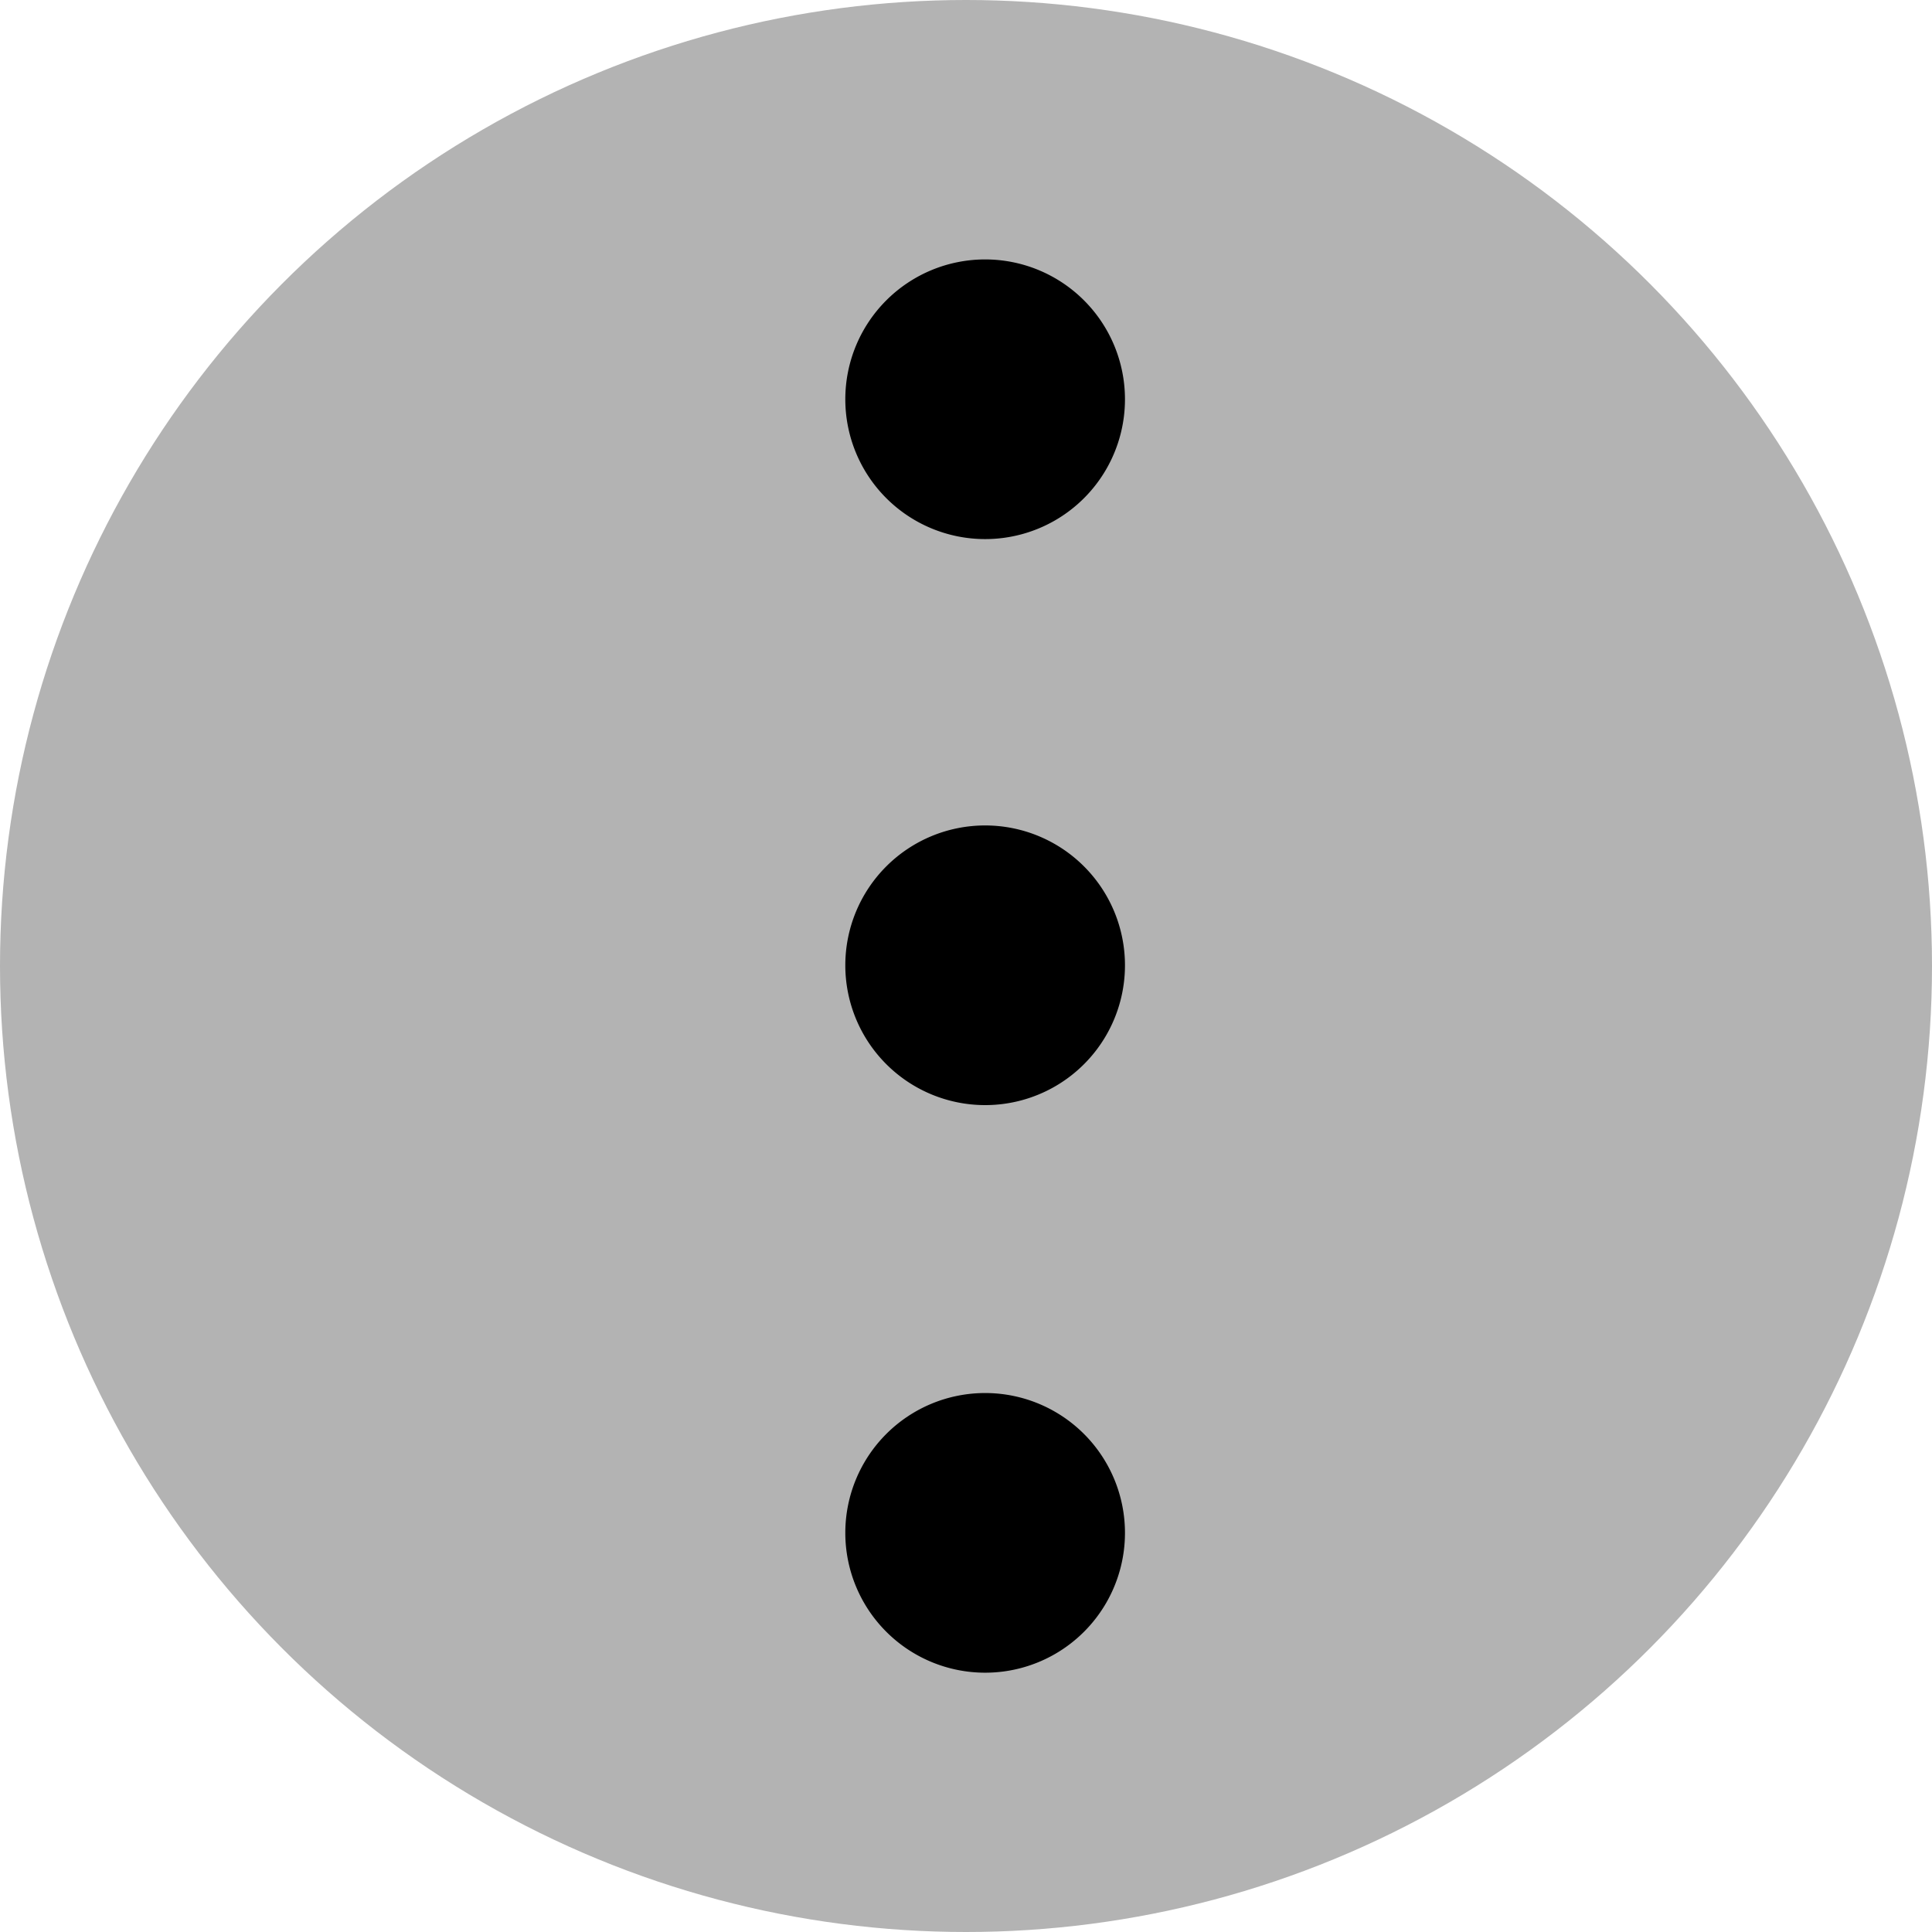 <svg xmlns="http://www.w3.org/2000/svg" width="32" height="32" viewBox="0 0 32 32">
  <g id="Icon_ionic-ios-more" data-name="Icon ionic-ios-more" transform="translate(33.961 -0.203) rotate(90)">
    <circle id="Ellipse_9142" data-name="Ellipse 9142" cx="16" cy="16" r="16" transform="translate(0.203 33.961) rotate(-90)" fill="rgba(0,0,0,0.3)"/>
    <path id="Path_166151" data-name="Path 166151" d="M17.63,15.328a2.316,2.316,0,1,0,2.316,2.316,2.315,2.315,0,0,0-2.316-2.316Z" transform="translate(-1.439)"/>
    <path id="Path_166152" data-name="Path 166152" d="M6.816,15.328a2.316,2.316,0,1,0,2.316,2.316,2.315,2.315,0,0,0-2.316-2.316Z"/>
    <path id="Path_166153" data-name="Path 166153" d="M28.473,15.328a2.316,2.316,0,1,0,2.316,2.316,2.315,2.315,0,0,0-2.316-2.316Z" transform="translate(-2.881)"/>
  </g>
</svg>
